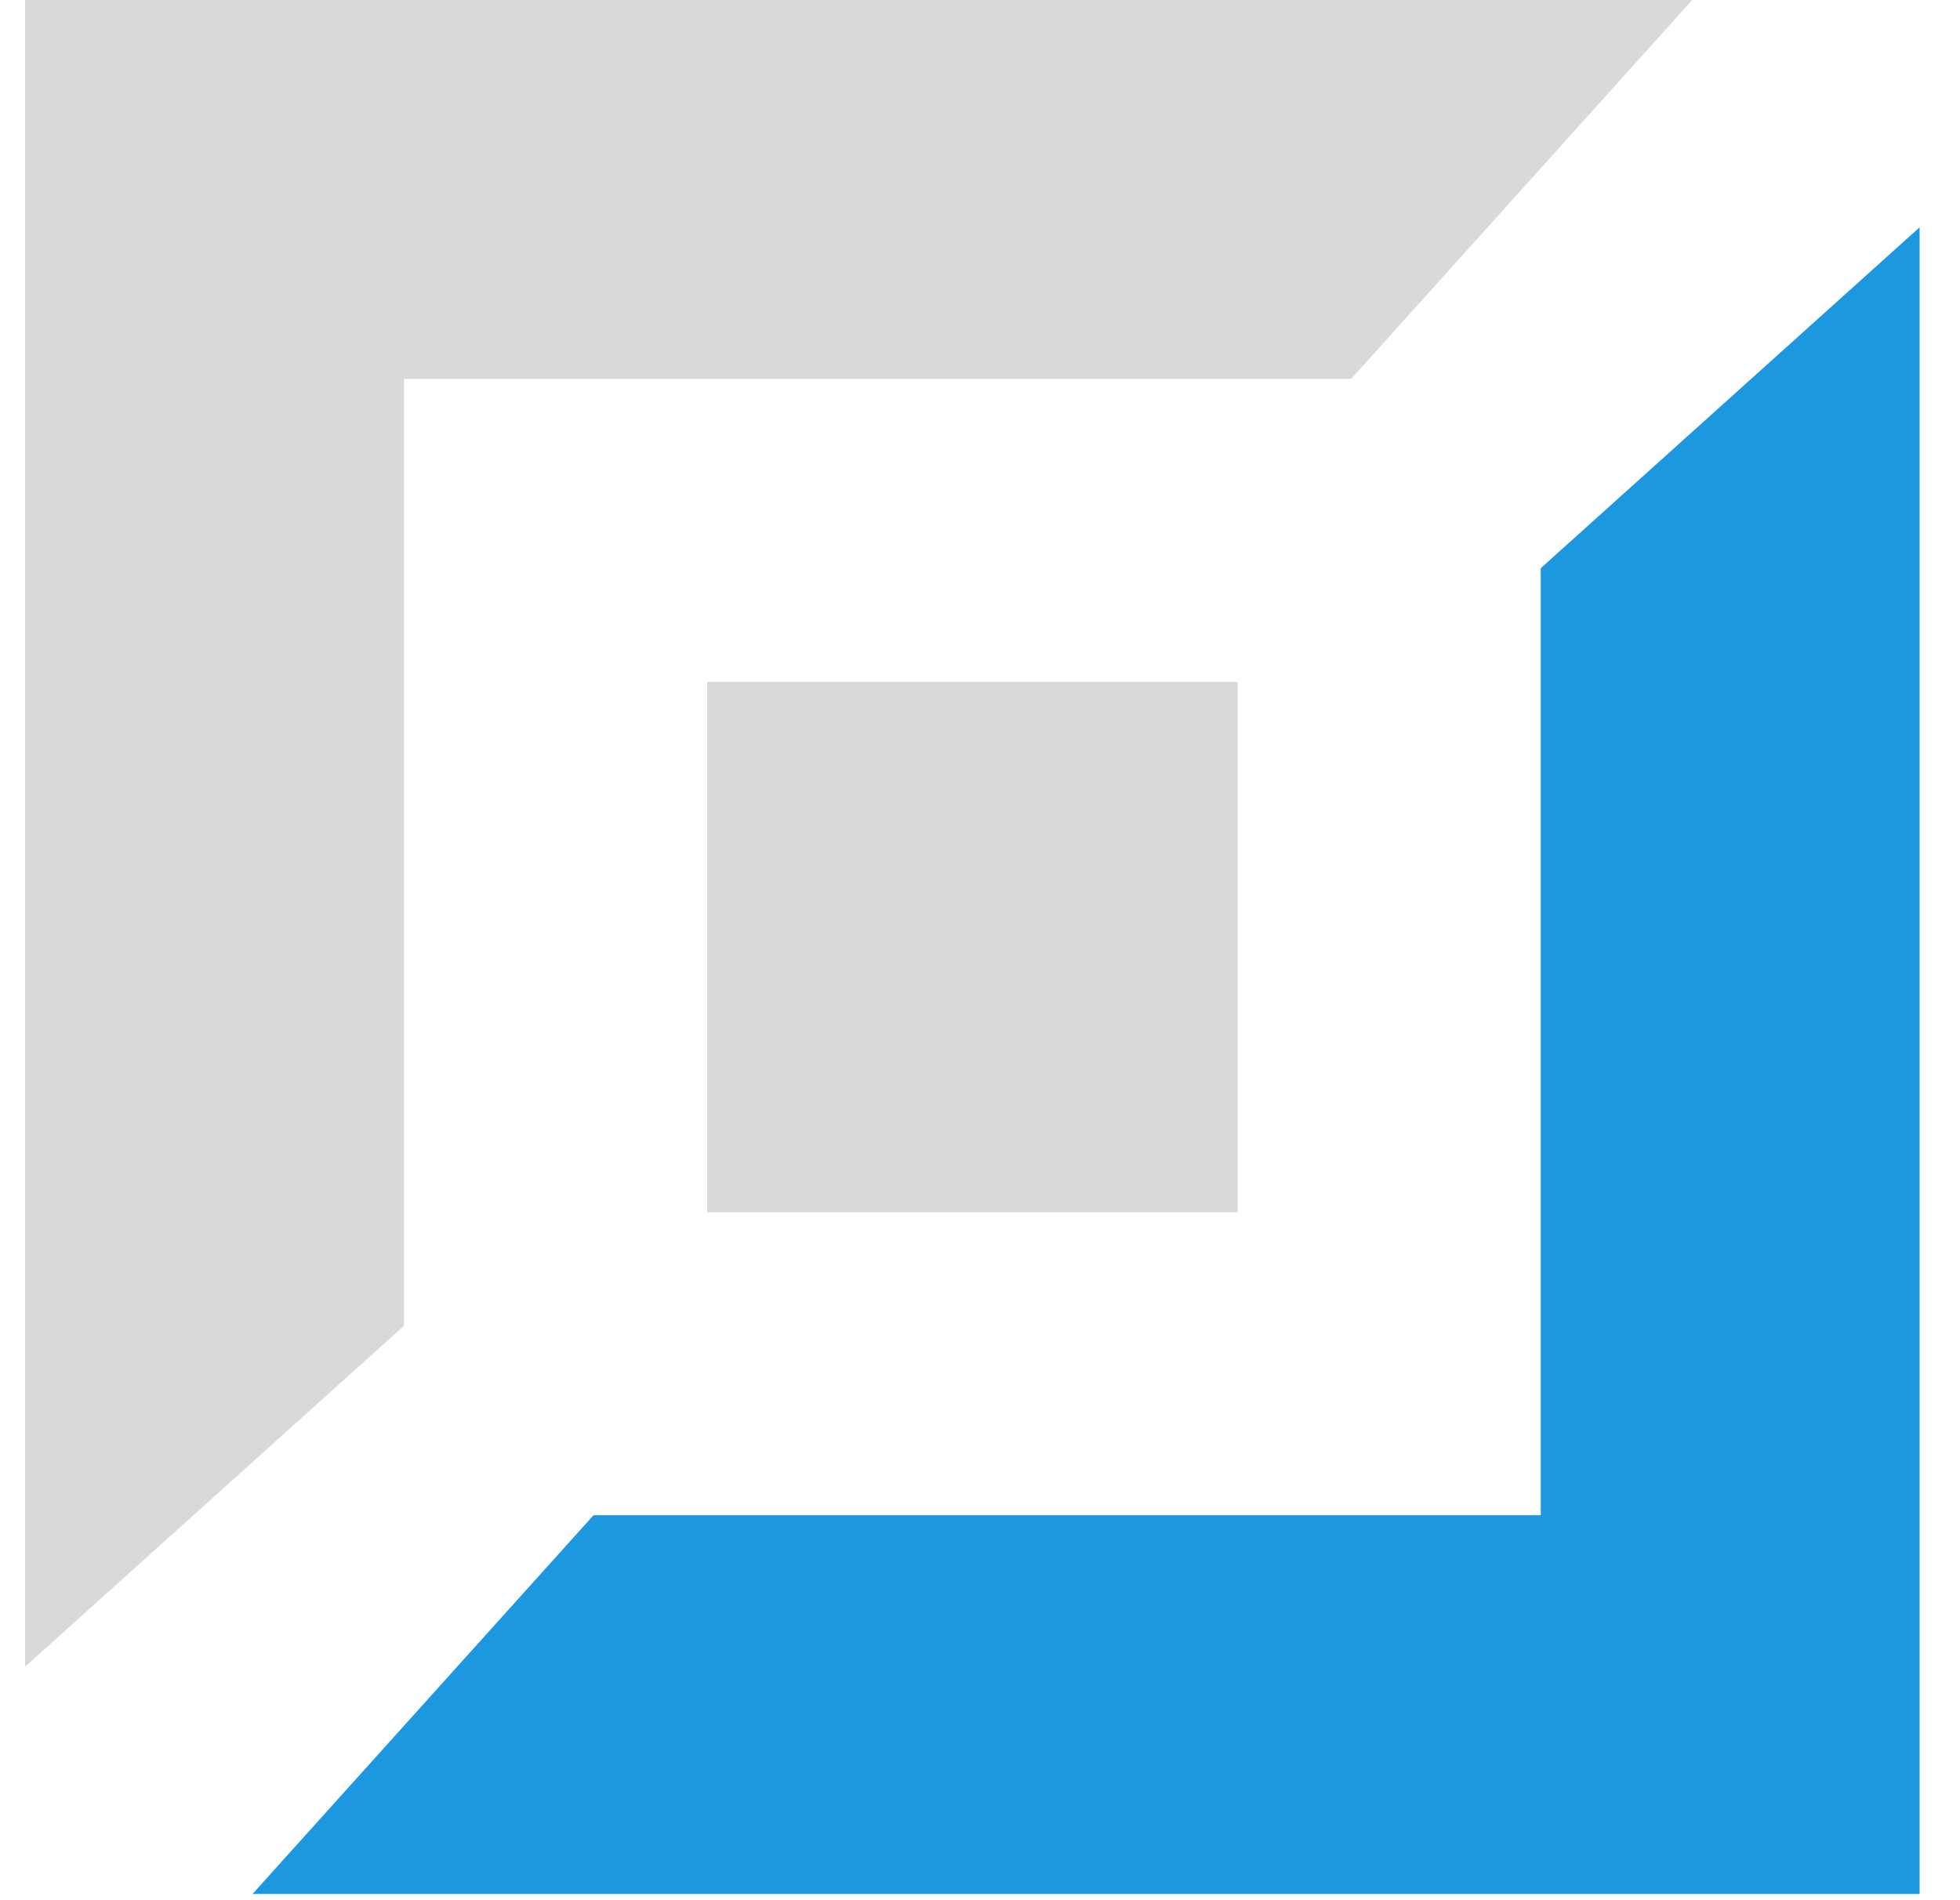 <svg width="33" height="32" viewBox="0 0 33 32" fill="none" xmlns="http://www.w3.org/2000/svg">
<path d="M0.422 0H28.491L22.75 6.379H6.801V22.328L0.422 28.069V0Z" fill="#D9D9D9"/>
<path d="M32.32 31.896L4.251 31.896L9.993 25.517H25.941V9.569L32.32 3.828V31.896Z" fill="#1B98E0"/>
<rect x="11.906" y="11.483" width="8.931" height="8.931" fill="#D9D9D9"/>
</svg>
